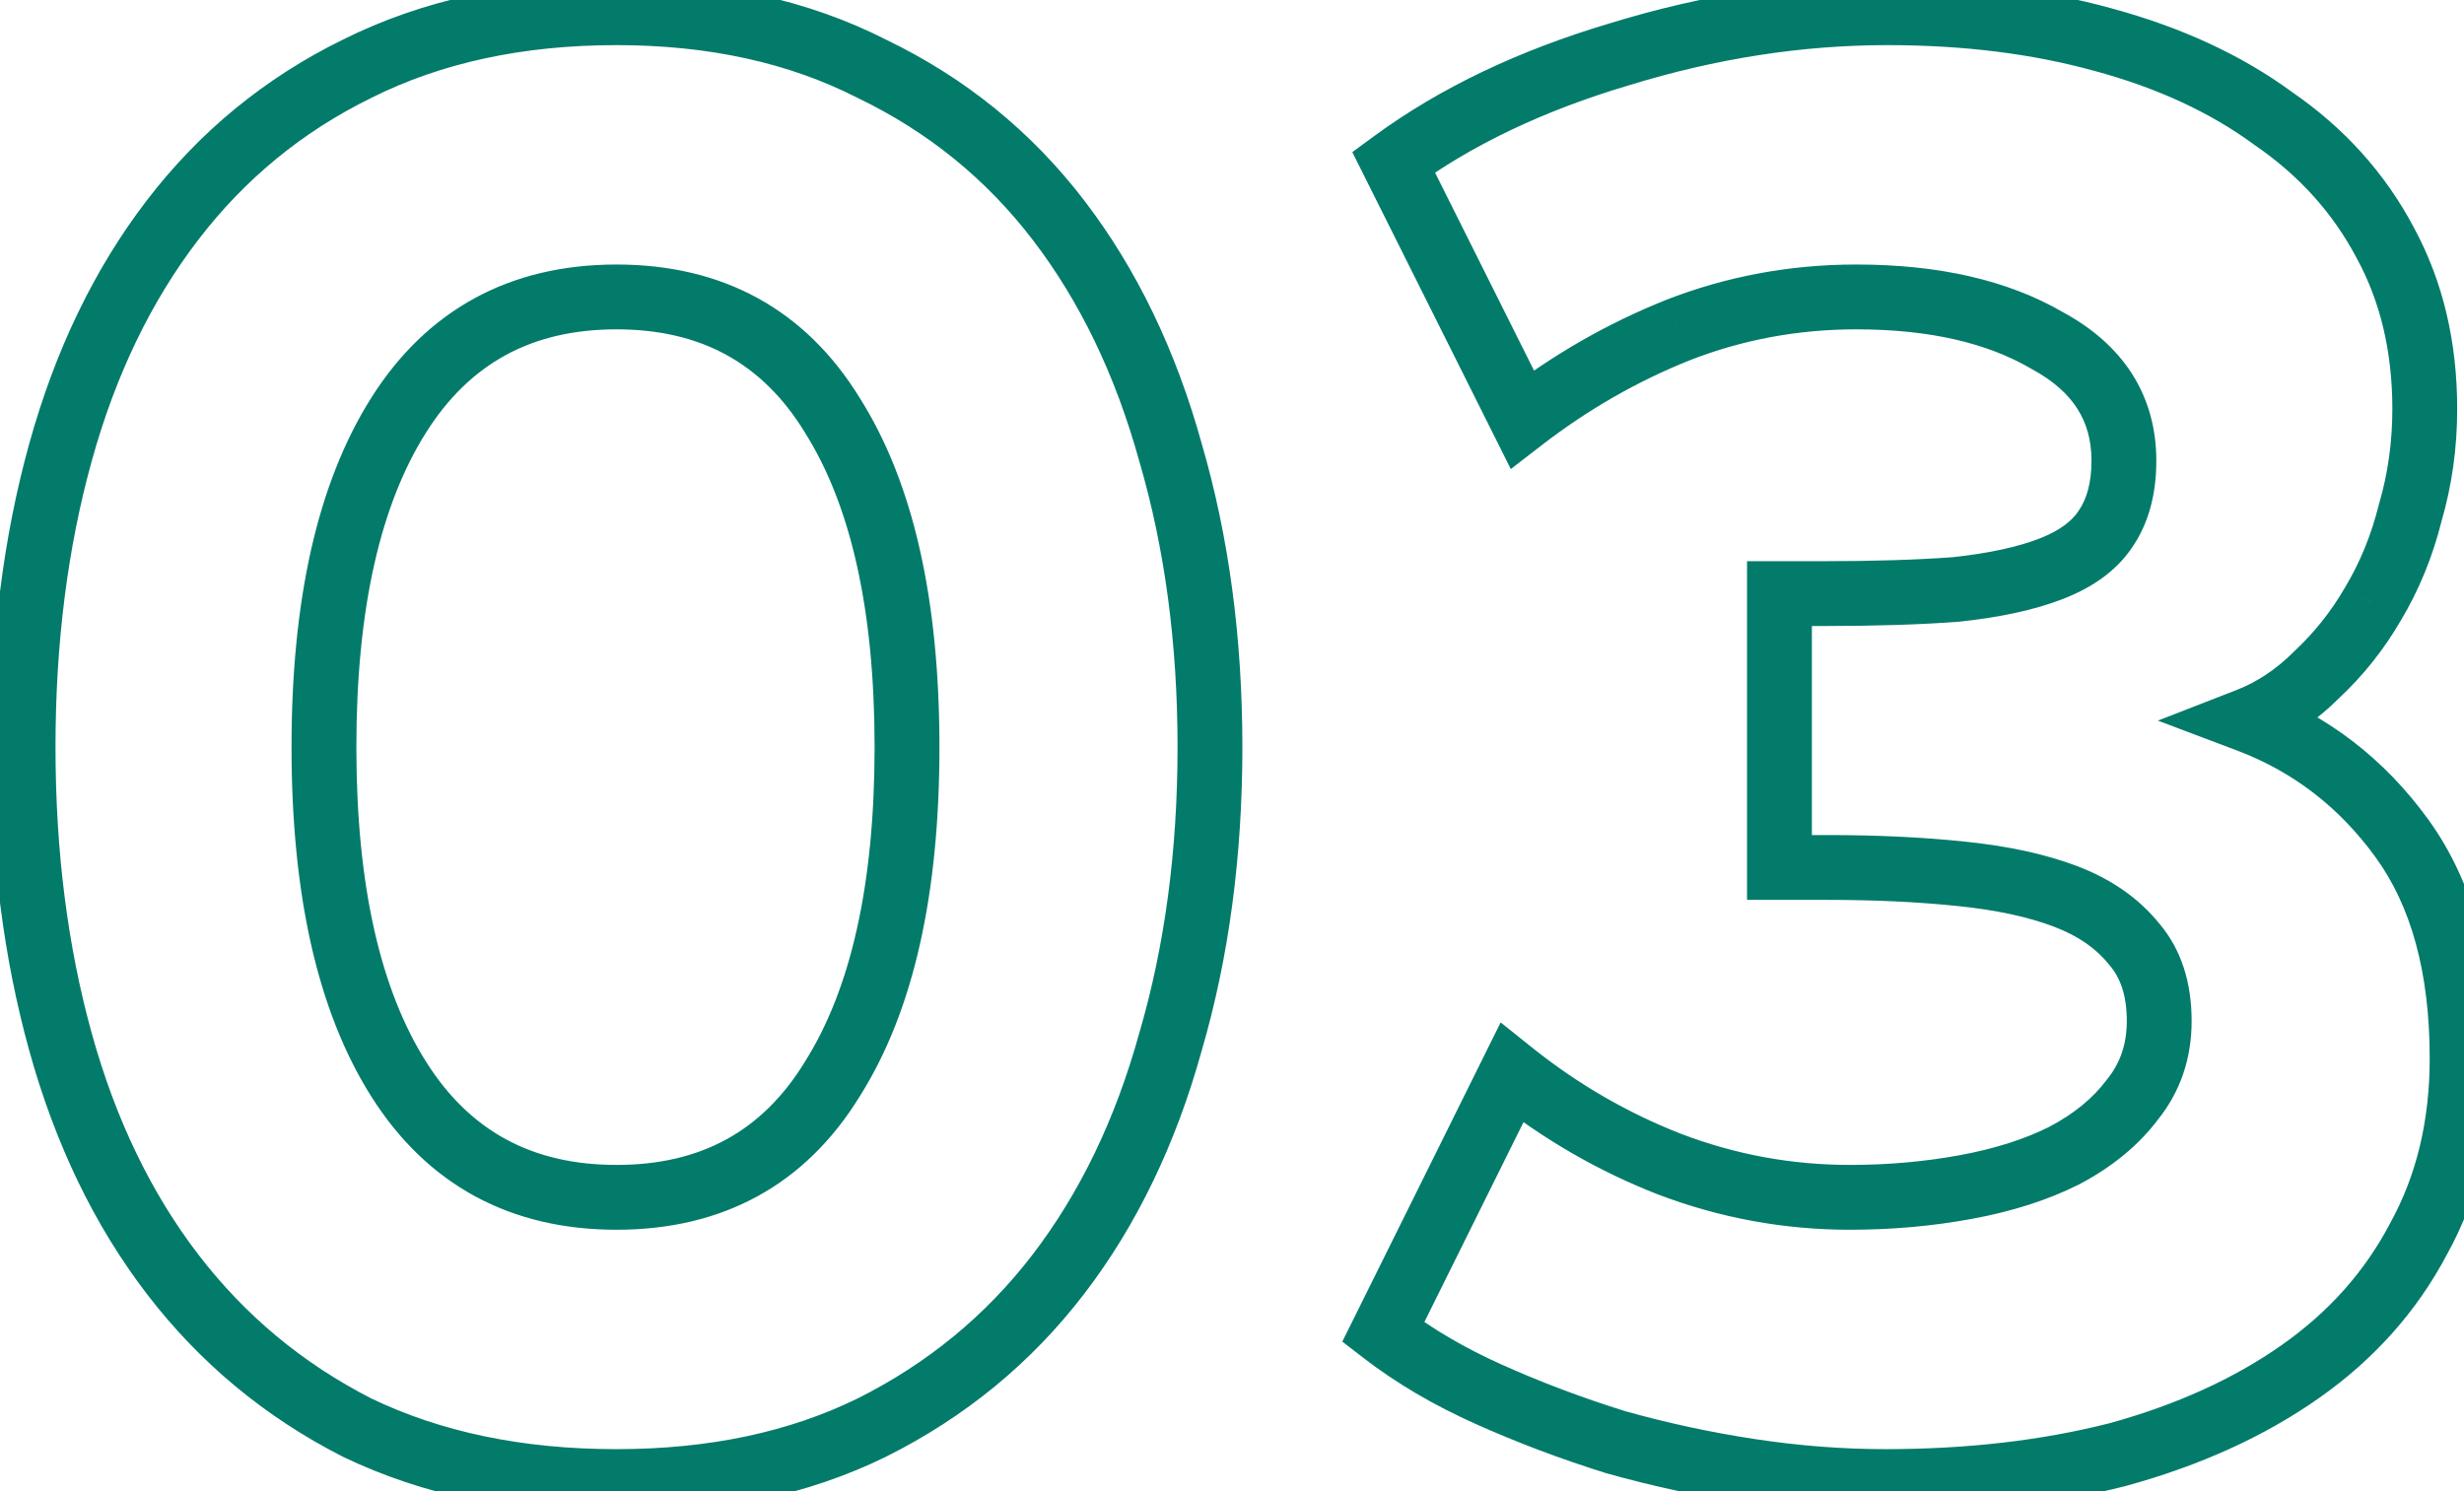 <svg width="76" height="46" viewBox="0 0 76 46" fill="none" xmlns="http://www.w3.org/2000/svg">
<path d="M12.296 33.288L13.142 32.754L12.296 33.288ZM25.672 33.288L24.826 32.754L24.82 32.765L25.672 33.288ZM25.672 12.808L24.82 13.331L24.826 13.342L25.672 12.808ZM12.296 12.808L11.45 12.274L12.296 12.808ZM11.016 44.04L10.562 44.931L10.572 44.936L10.582 44.941L11.016 44.04ZM5.32 39.304L6.114 38.696L5.32 39.304ZM1.864 32.136L2.828 31.869L1.864 32.136ZM1.864 13.96L2.828 14.227V14.227L1.864 13.96ZM5.32 6.792L6.114 7.4H6.114L5.32 6.792ZM11.016 2.12L11.456 3.018L11.463 3.014L11.016 2.12ZM26.888 2.12L26.434 3.011L26.444 3.016L26.454 3.021L26.888 2.12ZM32.648 6.792L31.854 7.4V7.4L32.648 6.792ZM36.104 13.96L35.14 14.227L35.142 14.234L35.144 14.241L36.104 13.96ZM36.104 32.136L35.144 31.855L35.142 31.862L35.14 31.869L36.104 32.136ZM32.648 39.304L33.442 39.912L32.648 39.304ZM26.888 44.04L27.328 44.938L27.335 44.934L26.888 44.04ZM11.45 33.822C13.175 36.552 15.739 37.936 19.016 37.936V35.936C16.405 35.936 14.489 34.888 13.142 32.754L11.45 33.822ZM19.016 37.936C22.294 37.936 24.842 36.551 26.524 33.811L24.82 32.765C23.515 34.889 21.626 35.936 19.016 35.936V37.936ZM26.517 33.822C28.195 31.167 28.976 27.539 28.976 23.048H26.976C26.976 27.346 26.221 30.545 24.826 32.754L26.517 33.822ZM28.976 23.048C28.976 18.557 28.195 14.929 26.517 12.274L24.826 13.342C26.221 15.551 26.976 18.75 26.976 23.048H28.976ZM26.524 12.285C24.842 9.545 22.294 8.16 19.016 8.16V10.16C21.626 10.16 23.515 11.207 24.82 13.331L26.524 12.285ZM19.016 8.16C15.739 8.16 13.175 9.544 11.45 12.274L13.142 13.342C14.489 11.208 16.405 10.16 19.016 10.16V8.16ZM11.45 12.274C9.774 14.929 8.992 18.557 8.992 23.048H10.992C10.992 18.75 11.746 15.551 13.142 13.342L11.45 12.274ZM8.992 23.048C8.992 27.539 9.774 31.167 11.45 33.822L13.142 32.754C11.746 30.545 10.992 27.346 10.992 23.048H8.992ZM19.016 44.704C16.109 44.704 13.596 44.172 11.45 43.139L10.582 44.941C13.044 46.127 15.864 46.704 19.016 46.704V44.704ZM11.47 43.149C9.341 42.064 7.559 40.582 6.114 38.696L4.526 39.912C6.153 42.036 8.168 43.712 10.562 44.931L11.47 43.149ZM6.114 38.696C4.666 36.806 3.566 34.536 2.828 31.869L0.9 32.403C1.698 35.283 2.902 37.792 4.526 39.912L6.114 38.696ZM2.828 31.869C2.087 29.194 1.712 26.256 1.712 23.048H-0.288C-0.288 26.411 0.105 29.531 0.9 32.403L2.828 31.869ZM1.712 23.048C1.712 19.84 2.087 16.902 2.828 14.227L0.9 13.693C0.105 16.565 -0.288 19.685 -0.288 23.048H1.712ZM2.828 14.227C3.566 11.56 4.666 9.29 6.114 7.4L4.526 6.184C2.902 8.304 1.698 10.813 0.9 13.693L2.828 14.227ZM6.114 7.4C7.556 5.517 9.334 4.059 11.456 3.018L10.576 1.222C8.175 2.4 6.156 4.056 4.526 6.184L6.114 7.4ZM11.463 3.014C13.606 1.943 16.115 1.392 19.016 1.392V-0.608C15.859 -0.608 13.034 -0.007 10.569 1.226L11.463 3.014ZM19.016 1.392C21.873 1.392 24.336 1.942 26.434 3.011L27.342 1.229C24.917 -0.006 22.133 -0.608 19.016 -0.608V1.392ZM26.454 3.021C28.619 4.063 30.415 5.521 31.854 7.4L33.442 6.184C31.809 4.052 29.765 2.396 27.322 1.219L26.454 3.021ZM31.854 7.4C33.302 9.29 34.402 11.56 35.14 14.227L37.068 13.693C36.27 10.813 35.066 8.304 33.442 6.184L31.854 7.4ZM35.144 14.241C35.925 16.911 36.32 19.845 36.32 23.048H38.32C38.32 19.68 37.904 16.555 37.064 13.679L35.144 14.241ZM36.32 23.048C36.32 26.251 35.925 29.185 35.144 31.855L37.064 32.417C37.904 29.541 38.32 26.416 38.32 23.048H36.32ZM35.14 31.869C34.402 34.536 33.302 36.806 31.854 38.696L33.442 39.912C35.066 37.792 36.27 35.283 37.068 32.403L35.14 31.869ZM31.854 38.696C30.412 40.578 28.612 42.06 26.441 43.146L27.335 44.934C29.772 43.716 31.812 42.04 33.442 39.912L31.854 38.696ZM26.448 43.142C24.346 44.173 21.878 44.704 19.016 44.704V46.704C22.127 46.704 24.907 46.126 27.328 44.938L26.448 43.142ZM53.99 45.384L53.841 46.373L53.99 45.384ZM49.831 44.488L49.532 45.443L49.546 45.447L49.56 45.451L49.831 44.488ZM45.926 43.016L45.517 43.928L45.926 43.016ZM42.663 41.096L41.767 40.652L41.402 41.386L42.051 41.887L42.663 41.096ZM46.63 33.096L47.255 32.315L46.286 31.54L45.735 32.652L46.63 33.096ZM51.495 35.912L51.131 36.844L51.139 36.846L51.495 35.912ZM60.647 36.616L60.464 35.633L60.647 36.616ZM63.654 35.656L64.102 36.55L64.11 36.546L64.118 36.542L63.654 35.656ZM65.766 33.928L64.99 33.297L64.978 33.312L64.966 33.328L65.766 33.928ZM65.831 29.128L65.05 29.753L65.06 29.766L65.071 29.779L65.831 29.128ZM63.718 27.656L64.075 26.721L63.718 27.656ZM60.455 26.952L60.352 27.947L60.355 27.947L60.455 26.952ZM54.886 26.76H53.886V27.76H54.886V26.76ZM54.886 18.312V17.312H53.886V18.312H54.886ZM60.327 18.184L60.4 19.181L60.417 19.18L60.433 19.178L60.327 18.184ZM63.27 17.544L62.908 16.612L63.27 17.544ZM64.934 16.328L64.112 15.759L64.107 15.766L64.103 15.773L64.934 16.328ZM63.142 10.504L62.639 11.368L62.653 11.376L62.667 11.384L63.142 10.504ZM51.751 10.184L51.387 9.252L51.379 9.256L51.751 10.184ZM46.95 12.936L46.056 13.383L46.599 14.47L47.561 13.728L46.95 12.936ZM42.983 5L42.391 4.194L41.711 4.693L42.088 5.447L42.983 5ZM49.959 1.672L50.243 2.631L50.253 2.628L49.959 1.672ZM64.871 1.224L64.604 2.188L64.609 2.189L64.871 1.224ZM70.118 3.656L69.526 4.462L69.539 4.471L69.553 4.481L70.118 3.656ZM73.575 7.496L72.69 7.963L72.696 7.973L73.575 7.496ZM74.343 15.816L73.382 15.536L73.377 15.555L73.372 15.573L74.343 15.816ZM73.191 18.632L72.333 18.117L72.329 18.124L72.325 18.131L73.191 18.632ZM71.463 20.808L70.779 20.078L70.767 20.09L70.755 20.101L71.463 20.808ZM69.35 22.216L68.988 21.284L66.557 22.23L68.997 23.151L69.35 22.216ZM74.087 25.864L74.896 25.277L74.087 25.864ZM74.599 38.216L73.723 37.732L73.718 37.741L73.714 37.75L74.599 38.216ZM70.951 42.312L70.376 41.494L70.951 42.312ZM65.319 44.872L65.566 45.841L65.574 45.839L65.583 45.836L65.319 44.872ZM58.151 44.704C56.837 44.704 55.501 44.601 54.14 44.395L53.841 46.373C55.296 46.593 56.733 46.704 58.151 46.704V44.704ZM54.14 44.395C52.773 44.188 51.427 43.898 50.101 43.525L49.56 45.451C50.965 45.846 52.392 46.153 53.841 46.373L54.14 44.395ZM50.129 43.533C48.799 43.118 47.535 42.641 46.336 42.103L45.517 43.928C46.793 44.5 48.131 45.005 49.532 45.443L50.129 43.533ZM46.336 42.103C45.16 41.577 44.142 40.975 43.274 40.305L42.051 41.887C43.06 42.667 44.218 43.346 45.517 43.928L46.336 42.103ZM43.558 41.54L47.526 33.54L45.735 32.652L41.767 40.652L43.558 41.54ZM46.006 33.877C47.577 35.133 49.286 36.123 51.131 36.844L51.858 34.98C50.205 34.335 48.671 33.448 47.255 32.315L46.006 33.877ZM51.139 36.846C53.044 37.572 55.021 37.936 57.062 37.936V35.936C55.264 35.936 53.529 35.617 51.85 34.977L51.139 36.846ZM57.062 37.936C58.358 37.936 59.613 37.824 60.829 37.599L60.464 35.633C59.376 35.834 58.242 35.936 57.062 35.936V37.936ZM60.829 37.599C62.053 37.373 63.148 37.027 64.102 36.55L63.207 34.762C62.454 35.138 61.544 35.433 60.464 35.633L60.829 37.599ZM64.118 36.542C65.122 36.016 65.95 35.35 66.567 34.528L64.966 33.328C64.559 33.871 63.979 34.357 63.191 34.77L64.118 36.542ZM66.543 34.559C67.252 33.685 67.599 32.648 67.599 31.496H65.599C65.599 32.222 65.39 32.806 64.99 33.297L66.543 34.559ZM67.599 31.496C67.599 30.337 67.293 29.297 66.59 28.477L65.071 29.779C65.392 30.153 65.599 30.692 65.599 31.496H67.599ZM66.611 28.503C65.97 27.702 65.109 27.116 64.075 26.721L63.362 28.59C64.12 28.879 64.667 29.274 65.05 29.753L66.611 28.503ZM64.075 26.721C63.073 26.34 61.894 26.091 60.554 25.957L60.355 27.947C61.575 28.069 62.572 28.289 63.362 28.59L64.075 26.721ZM60.557 25.957C59.28 25.825 57.88 25.76 56.358 25.76V27.76C57.824 27.76 59.154 27.823 60.352 27.947L60.557 25.957ZM56.358 25.76H54.886V27.76H56.358V25.76ZM55.886 26.76V18.312H53.886V26.76H55.886ZM54.886 19.312H56.23V17.312H54.886V19.312ZM56.23 19.312C57.826 19.312 59.217 19.269 60.4 19.181L60.253 17.187C59.132 17.27 57.793 17.312 56.23 17.312V19.312ZM60.433 19.178C61.679 19.045 62.755 18.818 63.633 18.476L62.908 16.612C62.25 16.868 61.363 17.067 60.22 17.19L60.433 19.178ZM63.633 18.476C64.529 18.128 65.278 17.615 65.766 16.883L64.103 15.773C63.908 16.065 63.548 16.363 62.908 16.612L63.633 18.476ZM65.757 16.897C66.284 16.136 66.51 15.219 66.51 14.216H64.51C64.51 14.92 64.353 15.411 64.112 15.759L65.757 16.897ZM66.51 14.216C66.51 13.235 66.269 12.33 65.762 11.534C65.257 10.743 64.524 10.114 63.618 9.624L62.667 11.384C63.34 11.747 63.791 12.163 64.075 12.61C64.357 13.051 64.51 13.575 64.51 14.216H66.51ZM63.646 9.64C61.914 8.629 59.762 8.16 57.255 8.16V10.16C59.526 10.16 61.299 10.586 62.639 11.368L63.646 9.64ZM57.255 8.16C55.213 8.16 53.255 8.524 51.387 9.252L52.114 11.116C53.745 10.479 55.456 10.16 57.255 10.16V8.16ZM51.379 9.256C49.584 9.973 47.904 10.937 46.34 12.144L47.561 13.728C48.983 12.631 50.503 11.76 52.122 11.113L51.379 9.256ZM47.845 12.489L43.877 4.553L42.088 5.447L46.056 13.383L47.845 12.489ZM43.574 5.806C45.385 4.478 47.602 3.415 50.243 2.631L49.674 0.713C46.854 1.55 44.42 2.706 42.391 4.194L43.574 5.806ZM50.253 2.628C52.937 1.802 55.59 1.392 58.215 1.392V-0.608C55.378 -0.608 52.527 -0.165 49.664 0.716L50.253 2.628ZM58.215 1.392C60.571 1.392 62.699 1.661 64.604 2.188L65.137 0.26C63.032 -0.322 60.722 -0.608 58.215 -0.608V1.392ZM64.609 2.189C66.559 2.717 68.191 3.48 69.526 4.462L70.711 2.85C69.145 1.699 67.278 0.84 65.132 0.259L64.609 2.189ZM69.553 4.481C70.918 5.417 71.958 6.576 72.69 7.963L74.459 7.029C73.569 5.344 72.305 3.943 70.684 2.831L69.553 4.481ZM72.696 7.973C73.417 9.302 73.79 10.841 73.79 12.616H75.79C75.79 10.551 75.353 8.677 74.453 7.019L72.696 7.973ZM73.79 12.616C73.79 13.634 73.654 14.607 73.382 15.536L75.302 16.096C75.629 14.977 75.79 13.816 75.79 12.616H73.79ZM73.372 15.573C73.139 16.508 72.791 17.354 72.333 18.117L74.048 19.146C74.614 18.204 75.034 17.172 75.313 16.058L73.372 15.573ZM72.325 18.131C71.905 18.857 71.39 19.505 70.779 20.078L72.146 21.538C72.9 20.831 73.538 20.028 74.056 19.133L72.325 18.131ZM70.755 20.101C70.204 20.653 69.615 21.04 68.988 21.284L69.713 23.148C70.622 22.794 71.441 22.243 72.17 21.515L70.755 20.101ZM68.997 23.151C70.729 23.806 72.151 24.898 73.277 26.451L74.896 25.277C73.547 23.417 71.812 22.077 69.704 21.28L68.997 23.151ZM73.277 26.451C74.355 27.938 74.942 29.973 74.942 32.648H76.942C76.942 29.691 76.293 27.203 74.896 25.277L73.277 26.451ZM74.942 32.648C74.942 34.592 74.527 36.277 73.723 37.732L75.474 38.7C76.462 36.912 76.942 34.886 76.942 32.648H74.942ZM73.714 37.75C72.938 39.224 71.832 40.471 70.376 41.494L71.525 43.13C73.227 41.935 74.552 40.451 75.483 38.682L73.714 37.75ZM70.376 41.494C68.906 42.527 67.137 43.336 65.054 43.908L65.583 45.836C67.852 45.214 69.838 44.316 71.525 43.13L70.376 41.494ZM65.072 43.903C62.988 44.434 60.683 44.704 58.151 44.704V46.704C60.824 46.704 63.297 46.419 65.566 45.841L65.072 43.903Z" fill="#037B6A"/>
</svg>
